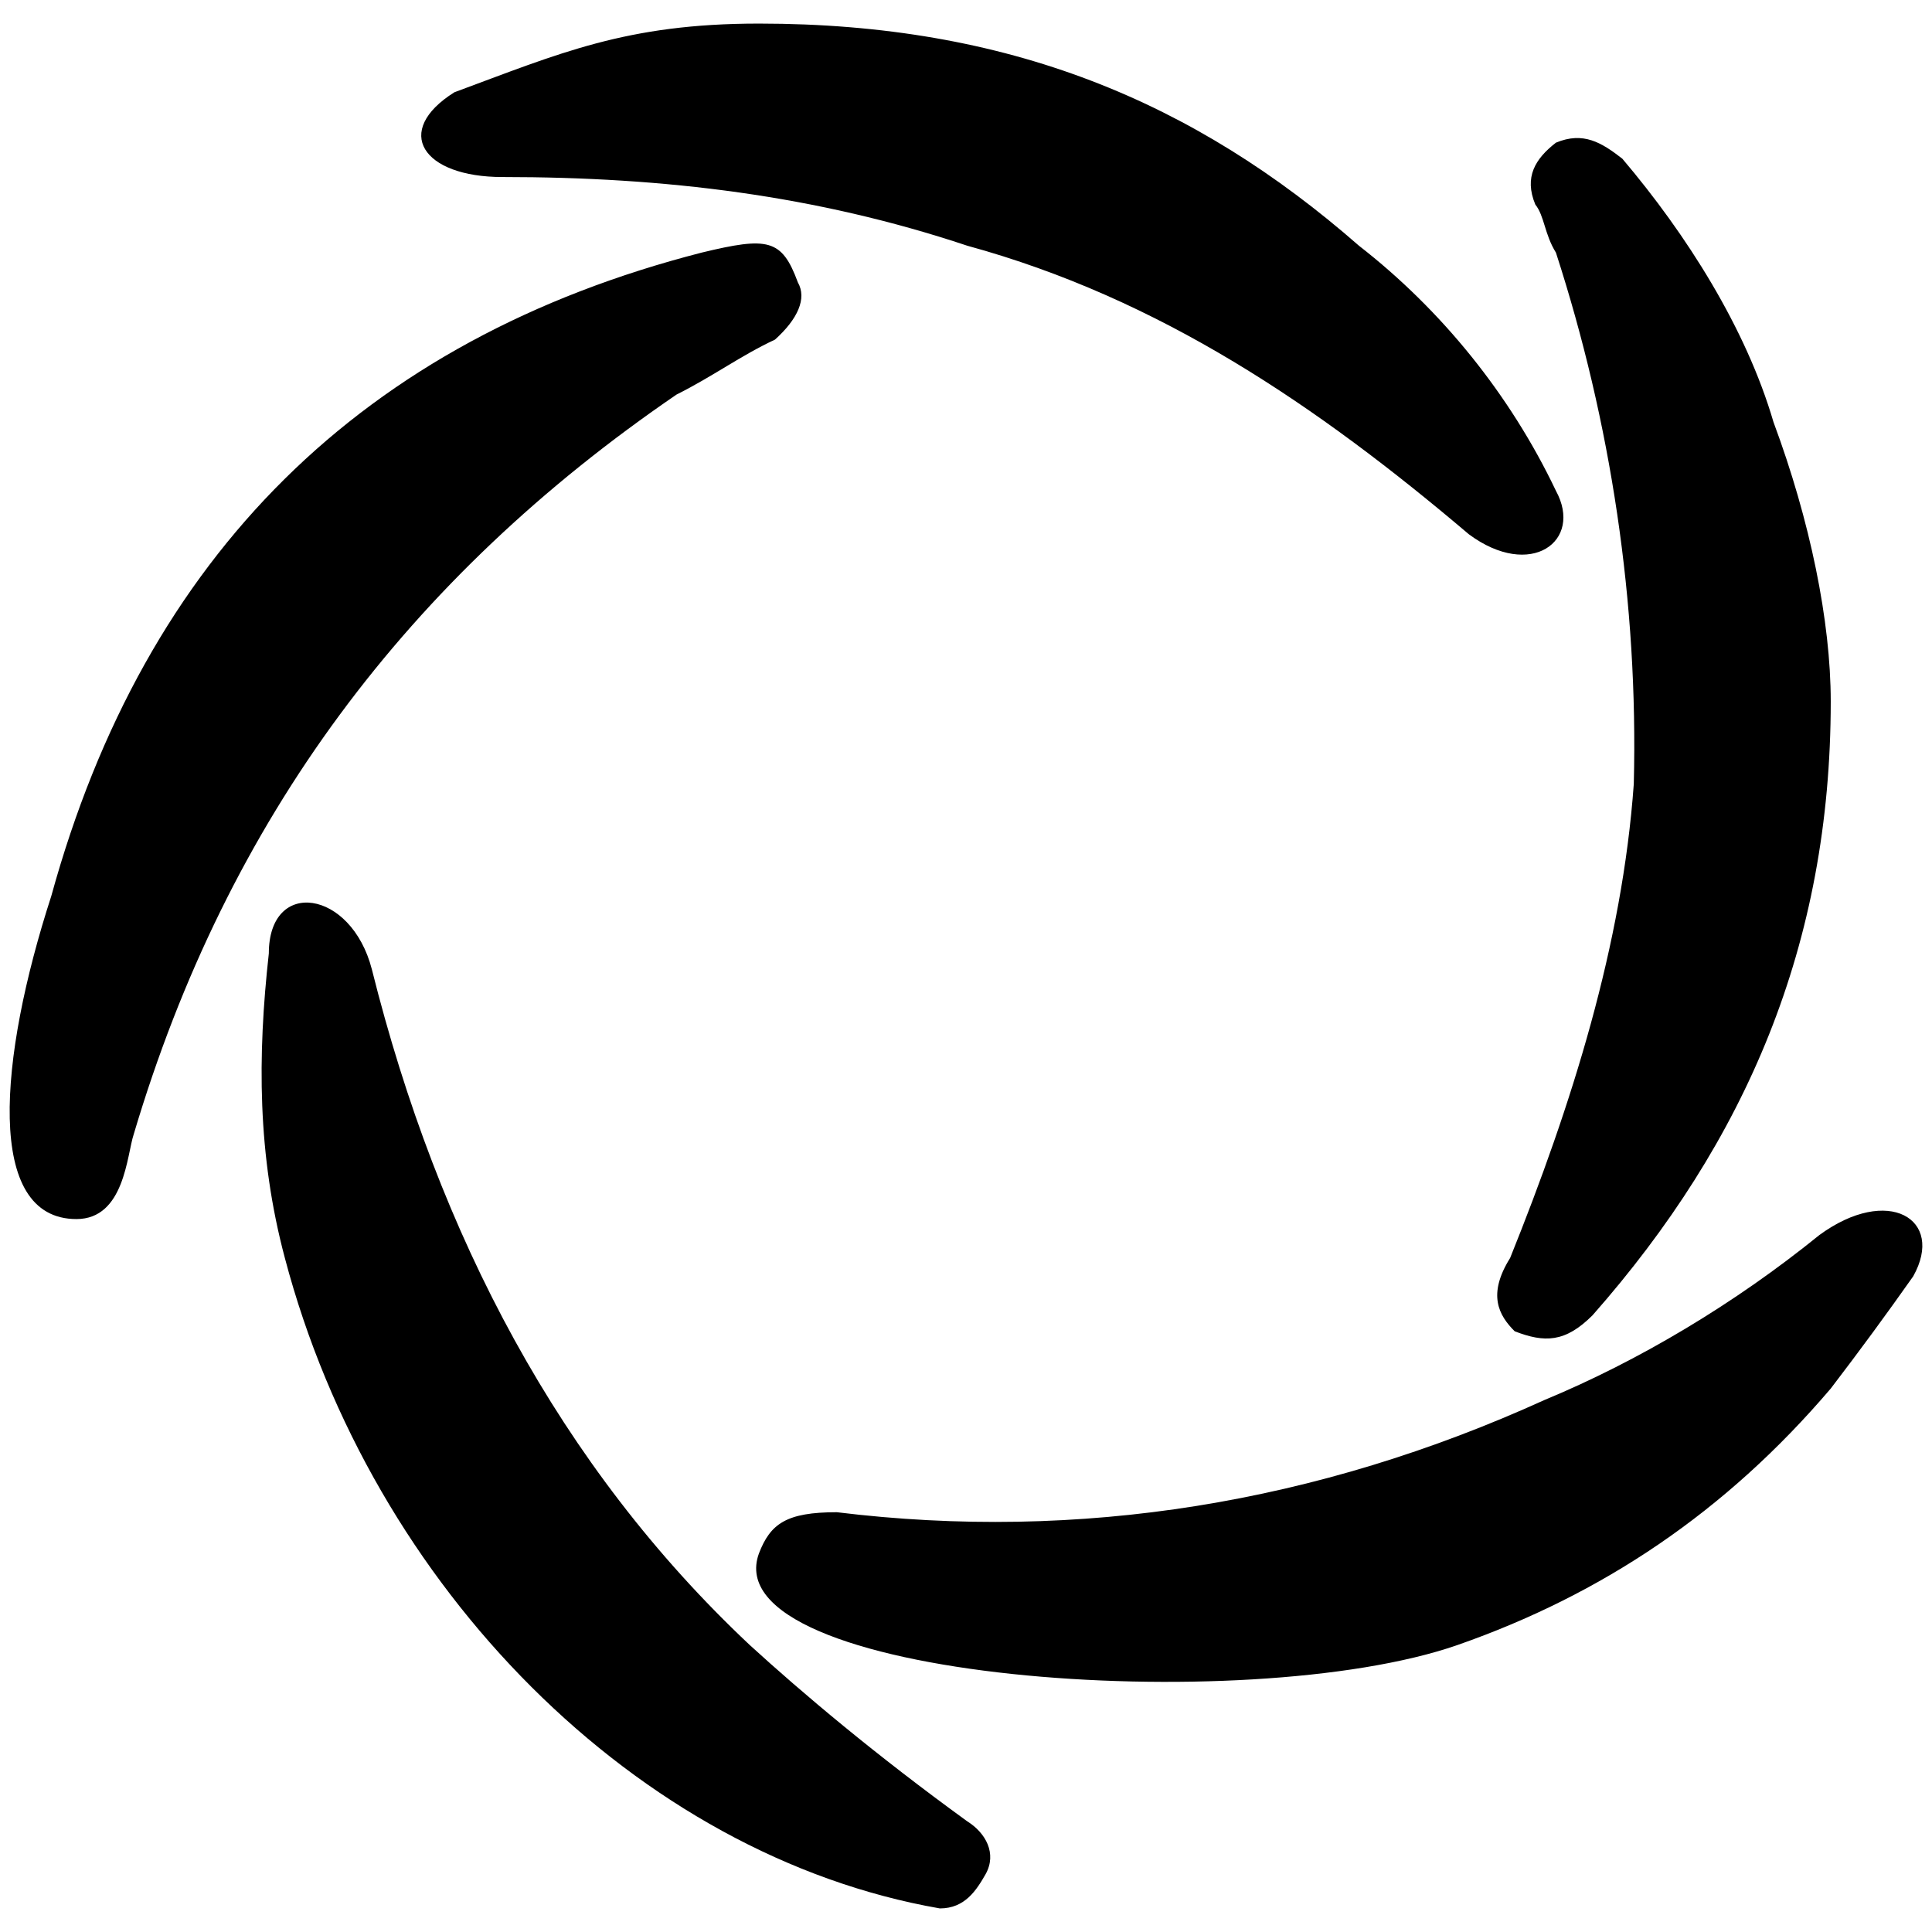 <svg xmlns="http://www.w3.org/2000/svg" viewBox="0 0 1000 1000"><path d="M990.265 660.623c-14.225 20.152-27.264 37.933-42.675 58.085-54.528 64.011-118.54 106.686-193.22 132.765-109.058 37.933-385.257 17.781-361.55-47.416 5.928-15.41 14.225-21.338 40.304-21.338 125.653 15.41 248.936-4.741 366.29-58.084 48.602-20.152 98.39-49.787 142.25-85.35 35.562-26.079 65.197-8.297 48.601 21.338zM26.53 463.845C75.132 287.22 187.745 175.792 363.185 130.746c34.377-8.297 41.49-7.112 49.788 15.41 4.741 8.299 0 18.967-11.855 29.636-17.78 8.298-32.005 18.966-50.972 28.45-138.692 94.832-232.34 219.3-280.941 382.886-3.556 10.668-4.742 43.86-29.635 43.86-47.416 0-40.304-82.979-13.04-167.143zm112.614 29.636c0-39.119 42.674-33.192 53.343 8.297 34.377 137.507 97.203 257.233 195.592 349.695 27.264 24.894 65.197 56.9 112.614 91.276 9.483 5.927 15.41 16.596 9.483 27.265-4.742 8.297-10.669 17.78-23.708 17.78-156.474-27.264-293.98-165.956-339.026-336.655-14.225-53.343-14.225-104.315-8.298-157.658zm96.018-445.713c54.528-20.152 88.905-35.562 157.659-35.562 129.209 0 225.227 40.304 310.576 114.984 42.674 33.192 78.237 77.052 101.945 126.839 14.225 26.079-13.04 46.23-45.046 22.522-78.236-66.382-160.03-122.096-259.603-149.36-78.237-26.08-156.474-35.563-240.638-35.563-41.489 0-56.9-23.708-24.893-43.86zM781.634 651.14c32.006-79.422 58.085-162.4 64.012-245.378 2.37-93.647-11.855-187.295-40.304-275.015-5.927-9.483-5.927-18.966-10.669-24.893-5.927-14.225 0-23.708 10.669-32.006 14.225-5.927 23.708 0 34.377 8.298 33.19 39.118 64.011 87.72 78.236 136.321 18.967 50.973 29.635 103.13 29.635 144.62 0 125.653-43.86 227.598-123.282 317.689C810.083 695 799.415 695 784.004 689.073c-8.297-8.297-14.224-18.966-2.37-37.933z"/></svg>